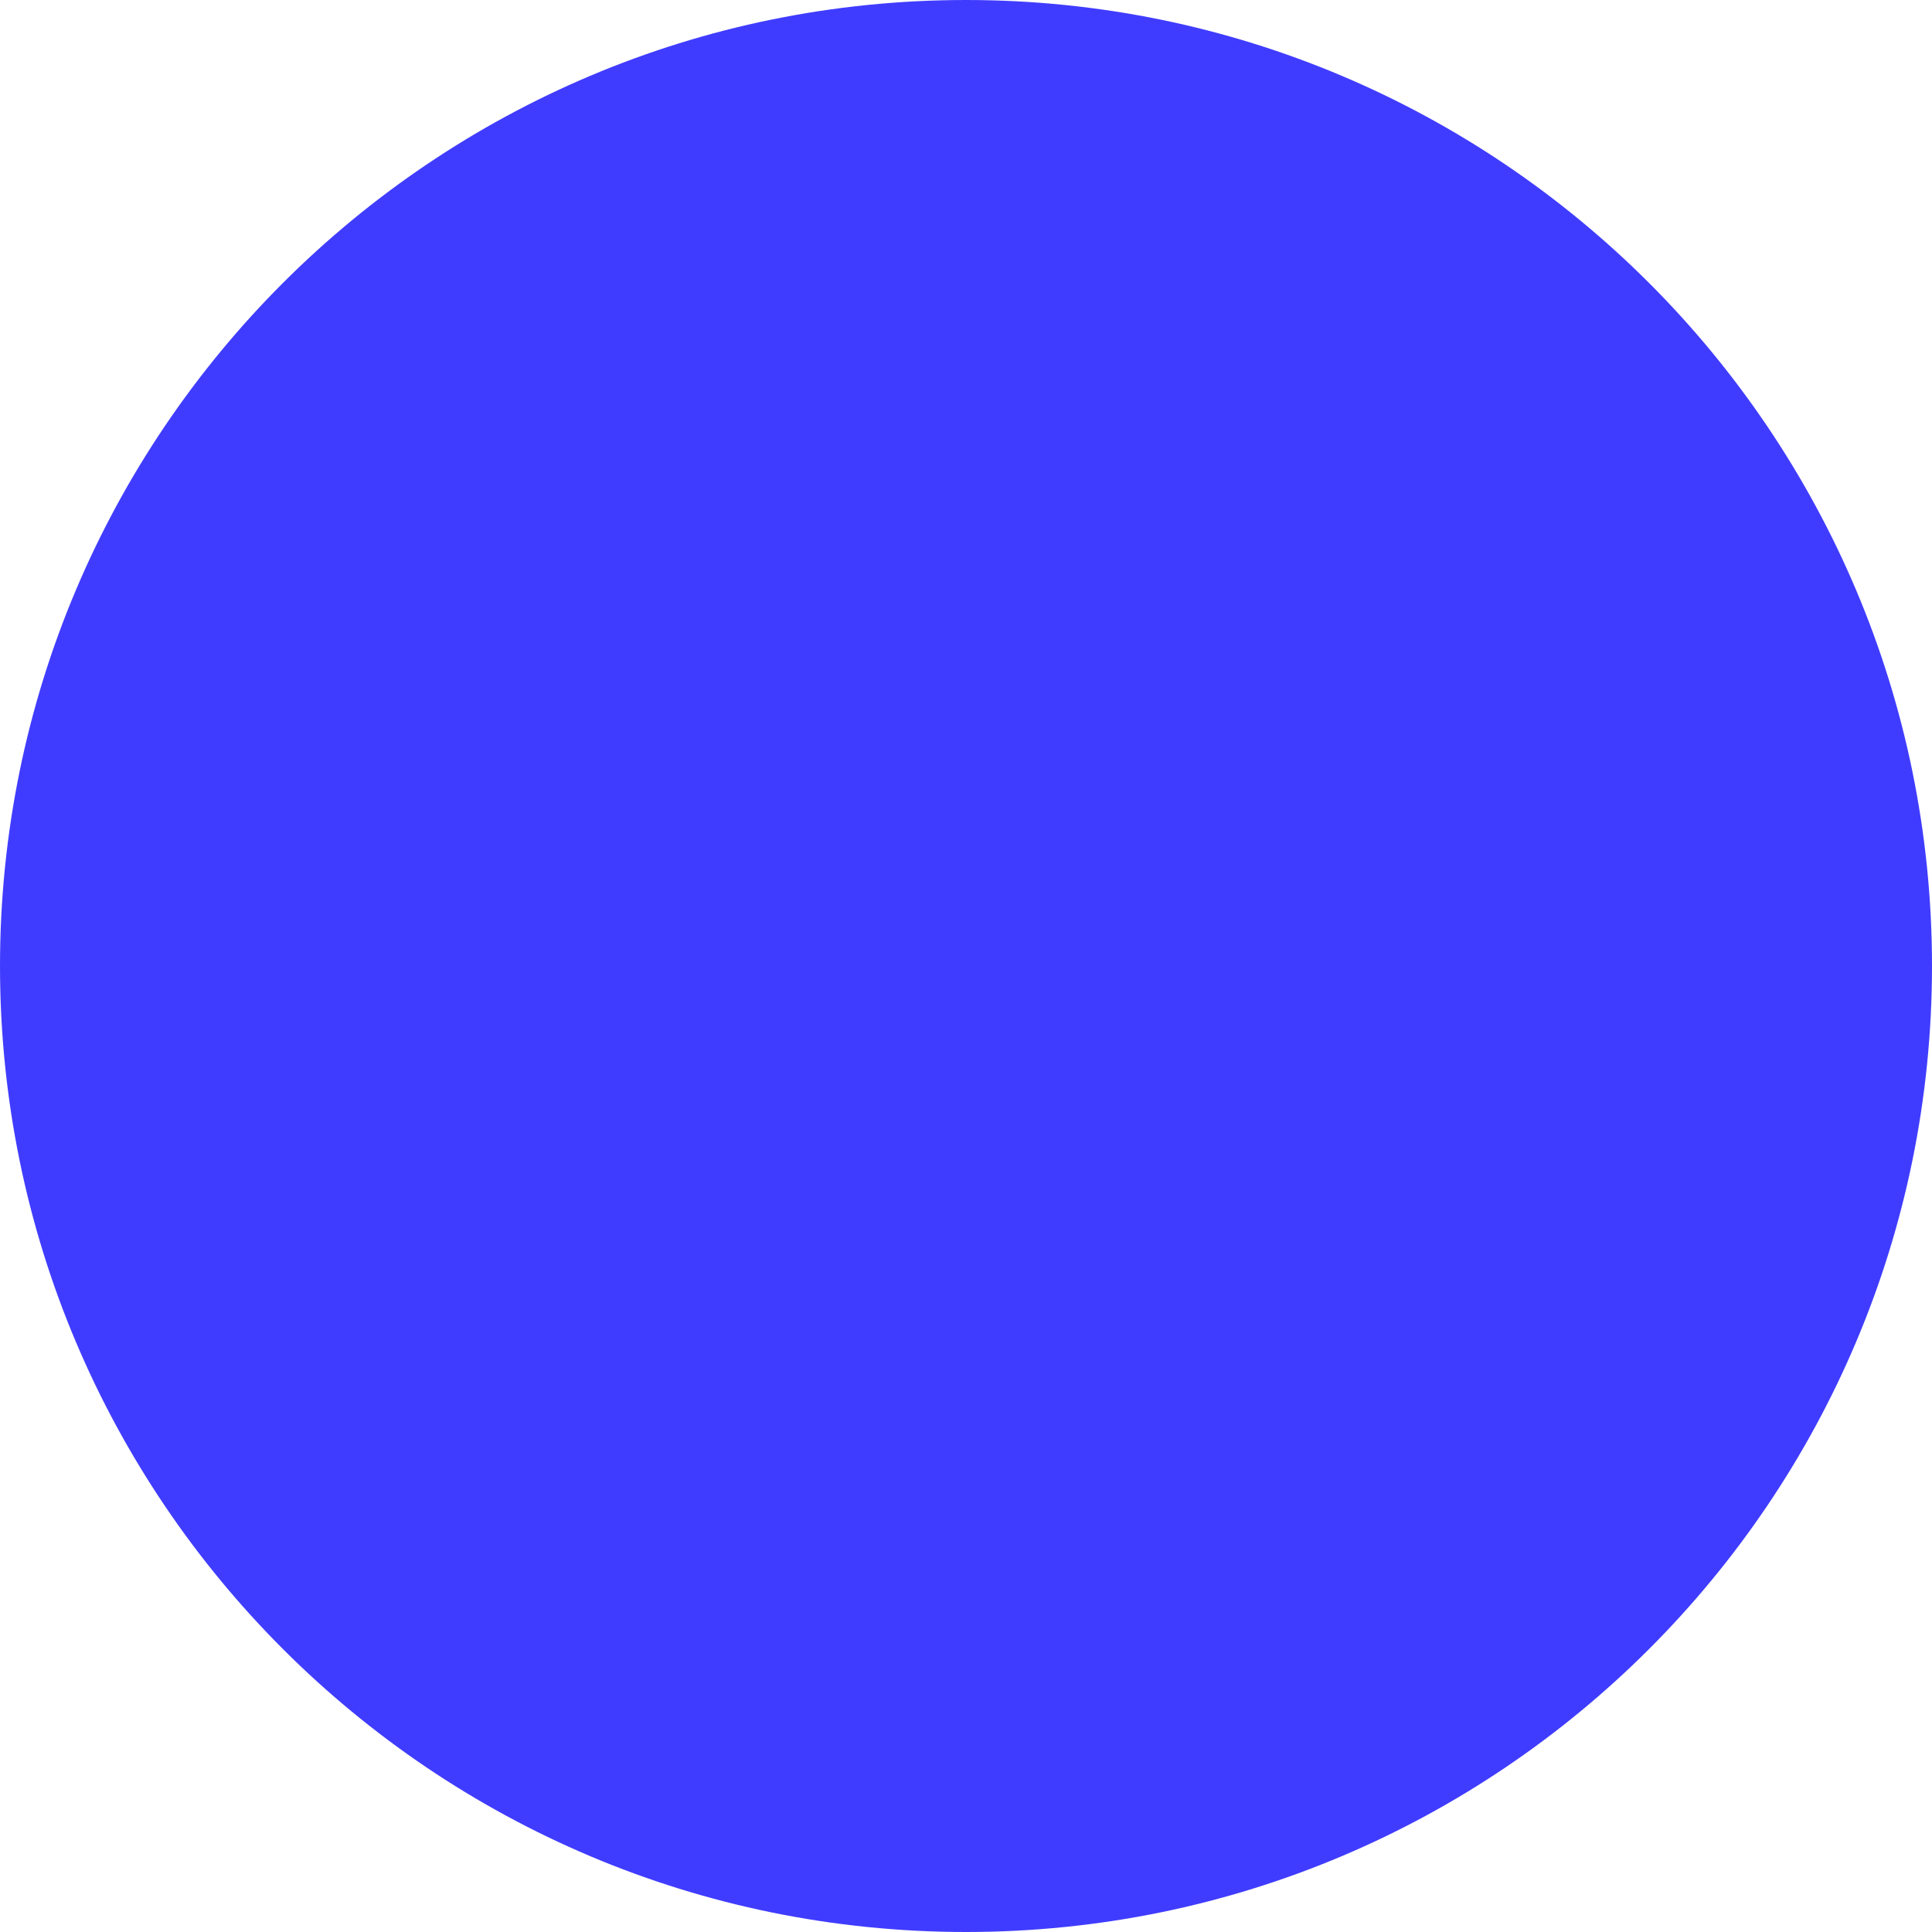 <svg width="38" height="38" viewBox="0 0 38 38" version="1.1" xmlns="http://www.w3.org/2000/svg" xmlns:xlink="http://www.w3.org/1999/xlink" xmlns:figma="http://www.figma.com/figma/ns">
<title>bullet</title>
<desc>Created using Figma</desc>
<g id="Canvas" transform="translate(388 257)" figma:type="canvas">
<g id="bullet" figma:type="frame">
<g id="Vector" figma:type="vector">
<use xlink:href="#path0_fill" transform="translate(-388 -257)" fill="#403CFF"/>
</g>
</g>
</g>
<defs>
<path id="path0_fill" d="M 19 38C 29.493 38 38 29.493 38 19C 38 8.507 29.493 0 19 0C 8.507 0 0 8.507 0 19C 0 29.493 8.507 38 19 38Z"/>
</defs>
</svg>
